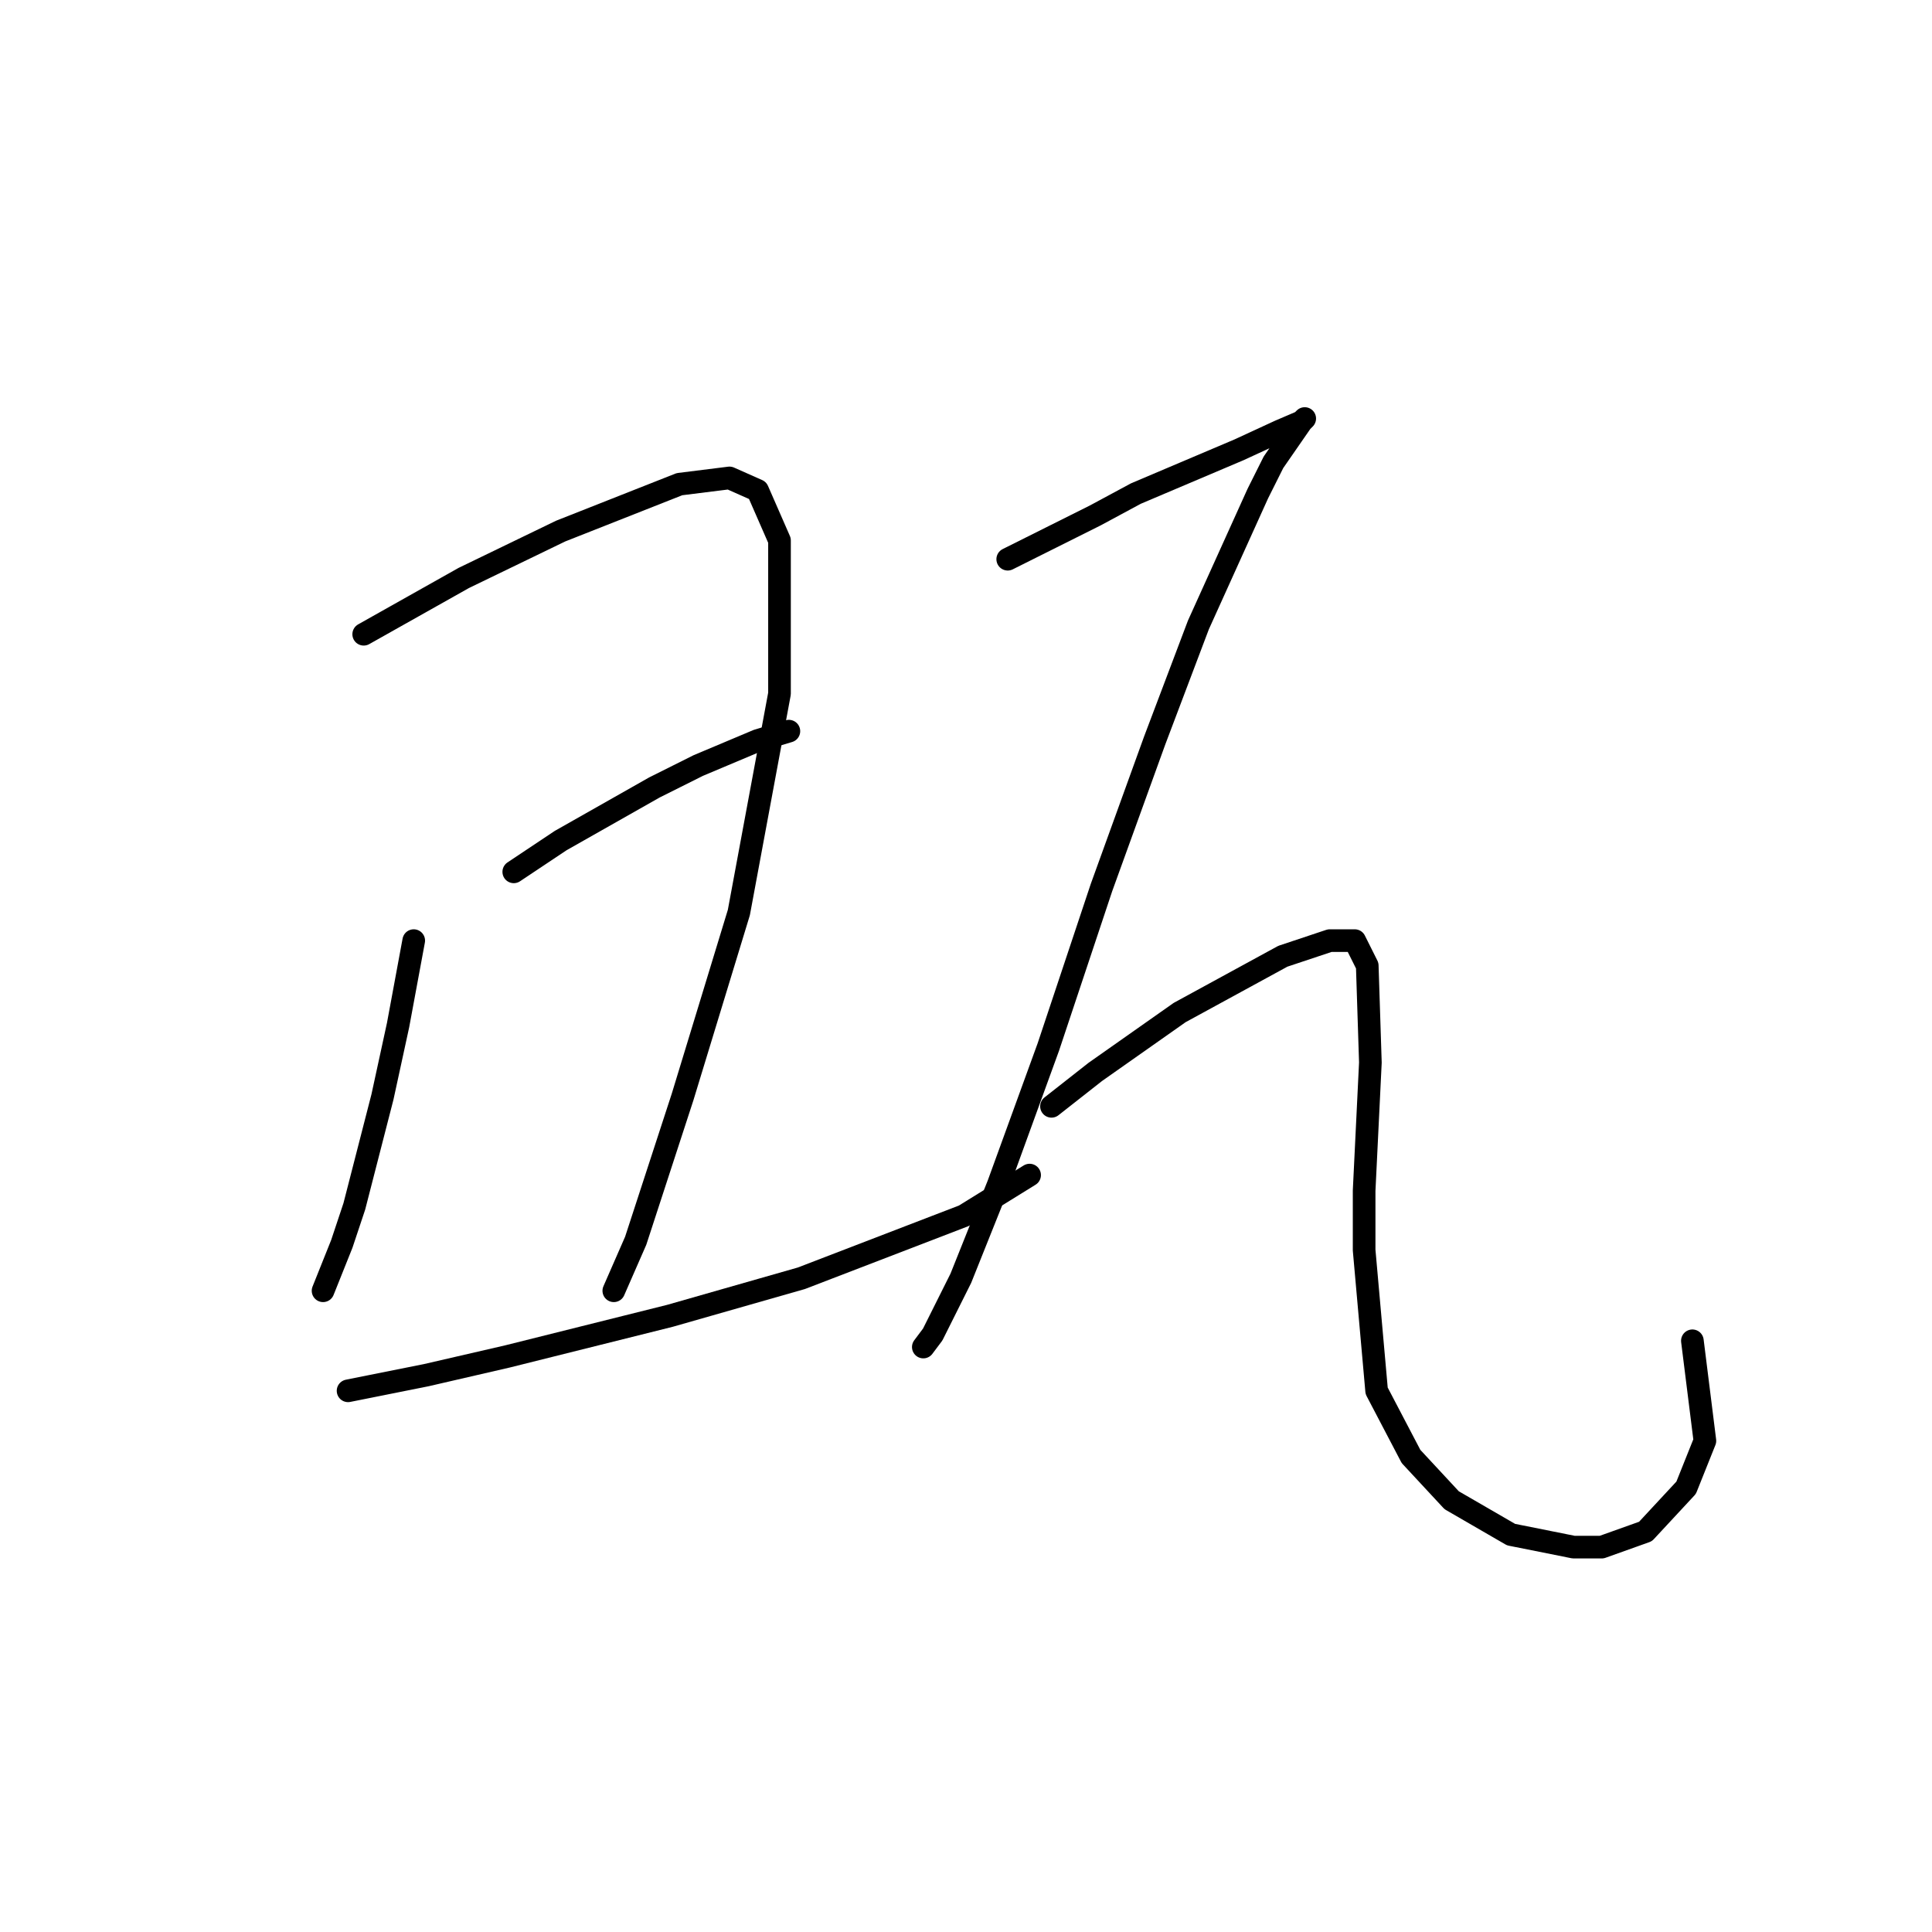 <?xml version="1.0" standalone="no"?>
    <svg width="256" height="256" xmlns="http://www.w3.org/2000/svg" version="1.1">
    <polyline stroke="black" stroke-width="3" stroke-linecap="round" fill="transparent" stroke-linejoin="round" points="48.193 84.041 54.821 80.312 61.449 76.584 74.291 70.37 90.032 64.156 96.66 63.328 100.389 64.985 103.288 71.613 103.288 91.911 97.903 120.909 90.447 145.35 84.233 164.406 81.333 171.034 81.333 171.034 " />
        <polyline stroke="black" stroke-width="3" stroke-linecap="round" fill="transparent" stroke-linejoin="round" points="54.821 124.637 52.749 135.822 50.678 145.35 46.95 159.849 45.293 164.82 42.807 171.034 42.807 171.034 " />
        <polyline stroke="black" stroke-width="3" stroke-linecap="round" fill="transparent" stroke-linejoin="round" points="68.077 115.524 74.291 111.381 86.718 104.339 92.518 101.439 100.389 98.125 104.531 96.882 104.531 96.882 " />
        <polyline stroke="black" stroke-width="3" stroke-linecap="round" fill="transparent" stroke-linejoin="round" points="46.121 184.29 56.478 182.218 67.248 179.733 88.789 174.348 106.188 169.377 127.729 161.092 136.429 155.706 136.429 155.706 " />
        <polyline stroke="black" stroke-width="3" stroke-linecap="round" fill="transparent" stroke-linejoin="round" points="133.529 74.098 139.328 71.199 145.128 68.299 150.513 65.399 164.184 59.6 169.569 57.114 172.469 55.871 172.883 55.457 172.469 55.871 168.74 61.257 166.669 65.399 158.798 82.798 152.999 98.125 145.956 117.595 138.914 138.722 132.286 156.949 127.315 169.377 123.587 176.833 122.344 178.49 122.344 178.49 " />
        <polyline stroke="black" stroke-width="3" stroke-linecap="round" fill="transparent" stroke-linejoin="round" points="139.328 146.593 145.128 142.036 156.313 134.165 169.983 126.709 176.197 124.637 179.511 124.637 181.168 127.951 181.582 140.793 180.754 157.778 180.754 165.648 182.411 184.29 186.967 192.989 192.353 198.789 200.224 203.345 208.509 205.002 212.237 205.002 218.036 202.931 223.422 197.132 225.907 190.918 224.25 177.662 224.25 177.662 " />
        </svg>